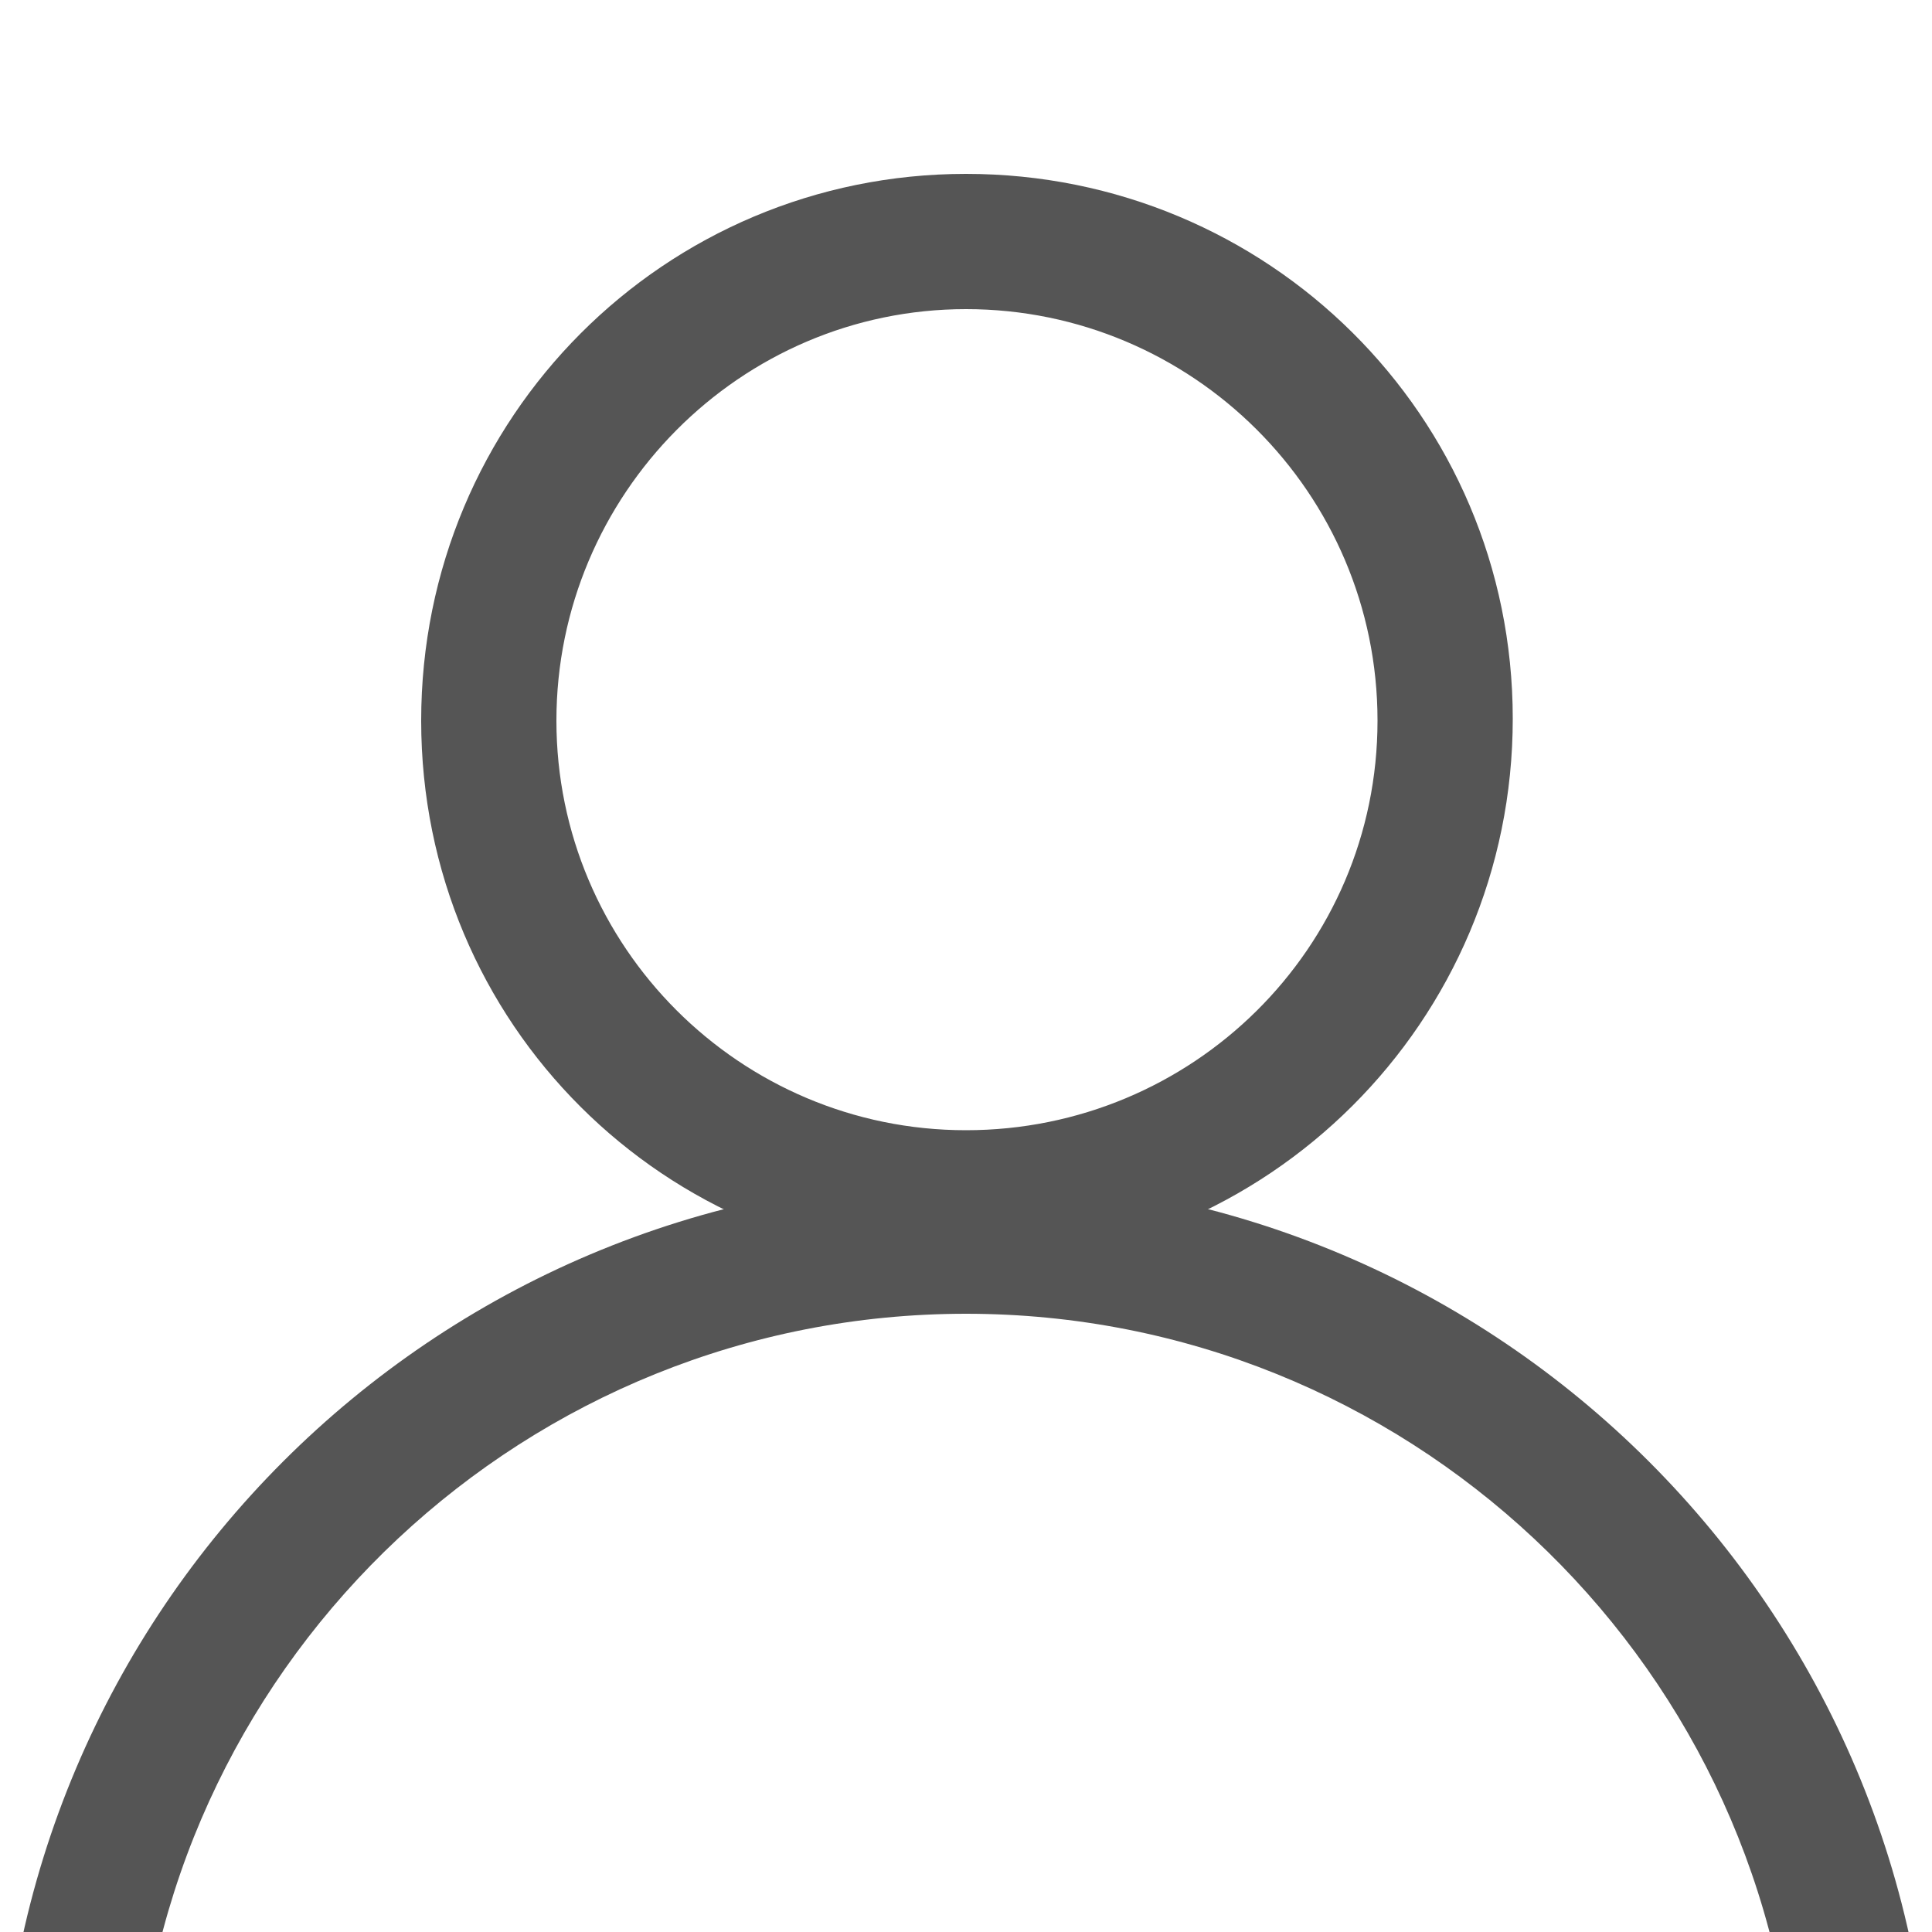 <?xml version="1.0" encoding="utf-8"?>
<!-- Generator: Adobe Illustrator 23.1.0, SVG Export Plug-In . SVG Version: 6.00 Build 0)  -->
<svg version="1.1" xmlns="http://www.w3.org/2000/svg" xmlns:xlink="http://www.w3.org/1999/xlink" x="0px" y="0px"
	 viewBox="0 0 100 100" style="enable-background:new 0 0 100 100;" xml:space="preserve">
<style type="text/css">
	.st0{display:none;}
	.st1{display:inline;opacity:0.5;fill:#555555;}
	.st2{fill:#555555;}
	.st3{fill:none;stroke:#555555;stroke-width:7;stroke-miterlimit:10;}
	.st4{fill:#FFFFFF;}
	.st5{fill:none;stroke:#555555;stroke-width:7;stroke-linecap:round;stroke-miterlimit:10;}
</style>
<g id="Layer_1_copy_3" class="st0">
</g>
<g id="Layer_1_copy">
	<path class="st2" d="M50,68c22.7,0,41.4,17.7,42.9,40H7.1C8.6,85.7,27.3,68,50,68 M50,61L50,61C22.4,61,0,83.4,0,111v0
		c0,2.2,1.8,4,4,4h92c2.2,0,4-1.8,4-4v0C100,83.4,77.6,61,50,61L50,61z"/>
	<path class="st2" d="M50,16c11.7,0,21.3,9.5,21.3,21.3S61.7,58.5,50,58.5S28.8,49,28.8,37.3S38.3,16,50,16 M50,9
		C34.4,9,21.8,21.6,21.8,37.3S34.4,65.5,50,65.5s28.3-12.6,28.3-28.3S65.6,9,50,9L50,9z"/>
</g>
</svg>
